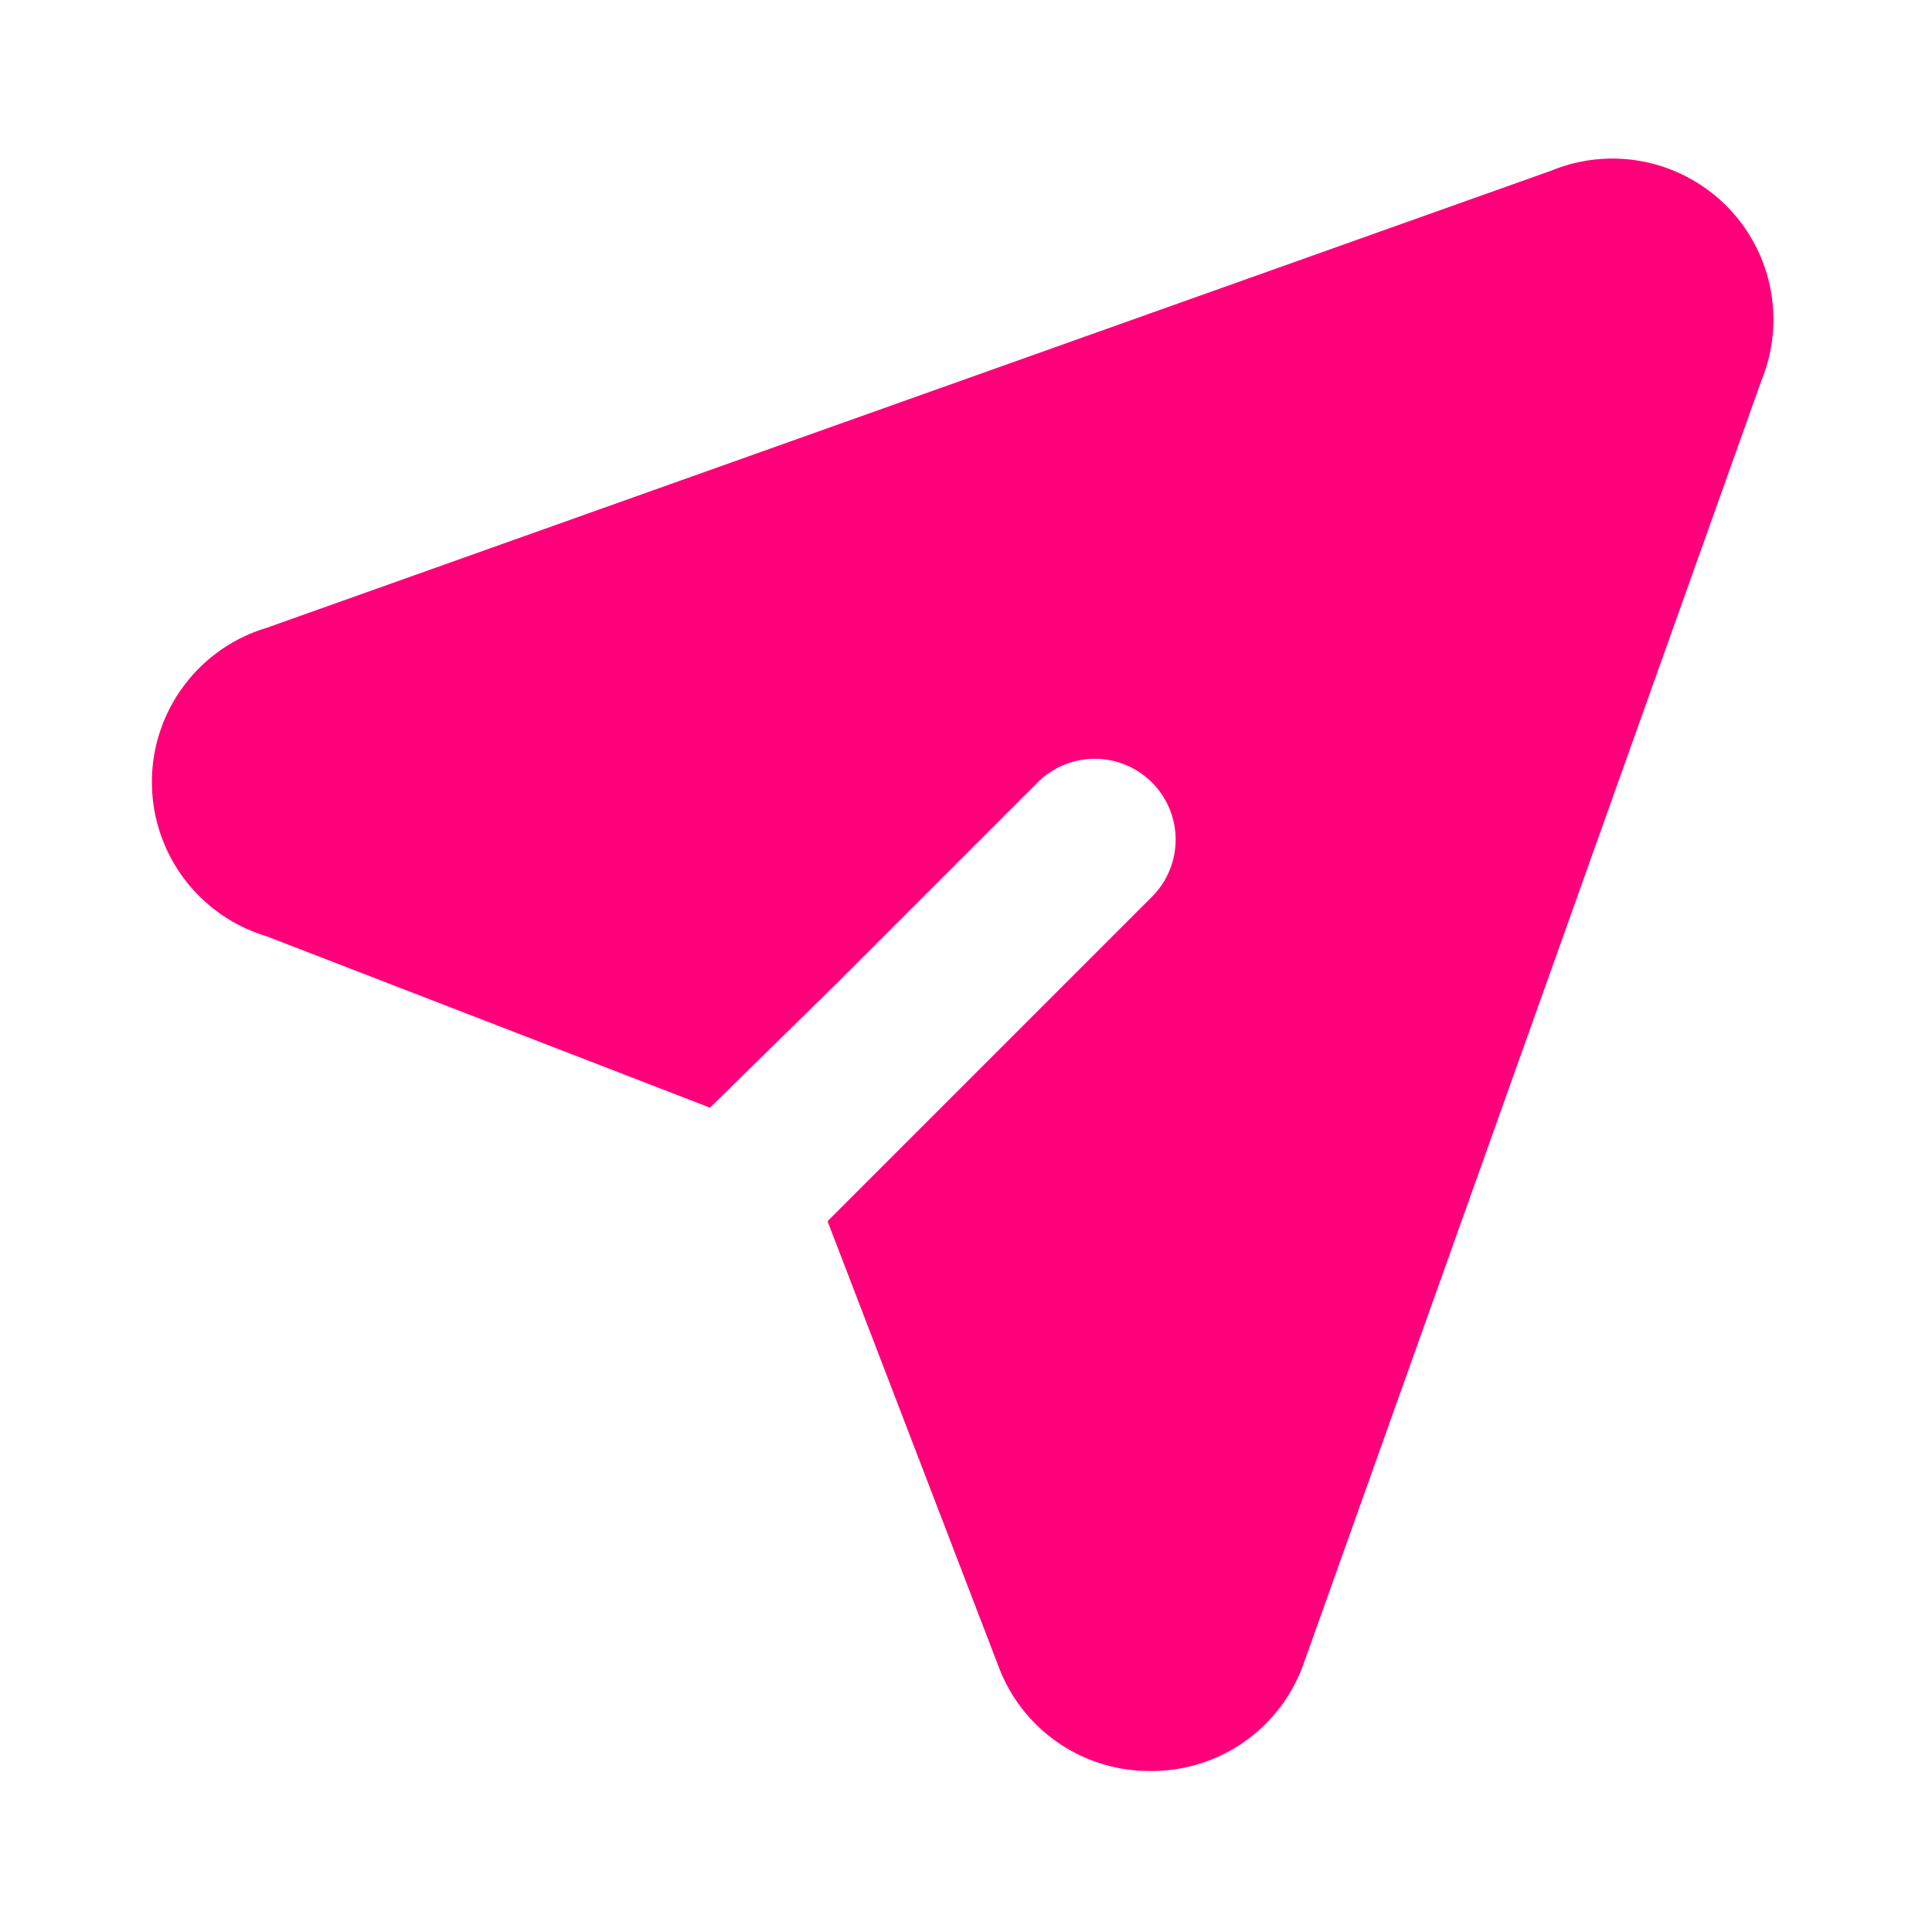 <?xml version="1.0" encoding="utf-8"?><!-- Uploaded to: SVG Repo, www.svgrepo.com, Generator: SVG Repo Mixer Tools -->
<svg width="800px" height="800px" viewBox="0 0 24 24" xmlns="http://www.w3.org/2000/svg" id="send-alt" class="icon glyph"><path d="M21.88,4.73,16.2,20.65A2,2,0,0,1,14.3,22h0a2,2,0,0,1-1.9-1.31l-2.12-5.52,1.54-1.54,2.49-2.49a1,1,0,1,0-1.42-1.42l-2.49,2.49L8.82,13.76,3.31,11.63a2,2,0,0,1,0-3.83L19.27,2.12a2,2,0,0,1,2.61,2.61Z" style="fill:#ff007a"></path></svg>